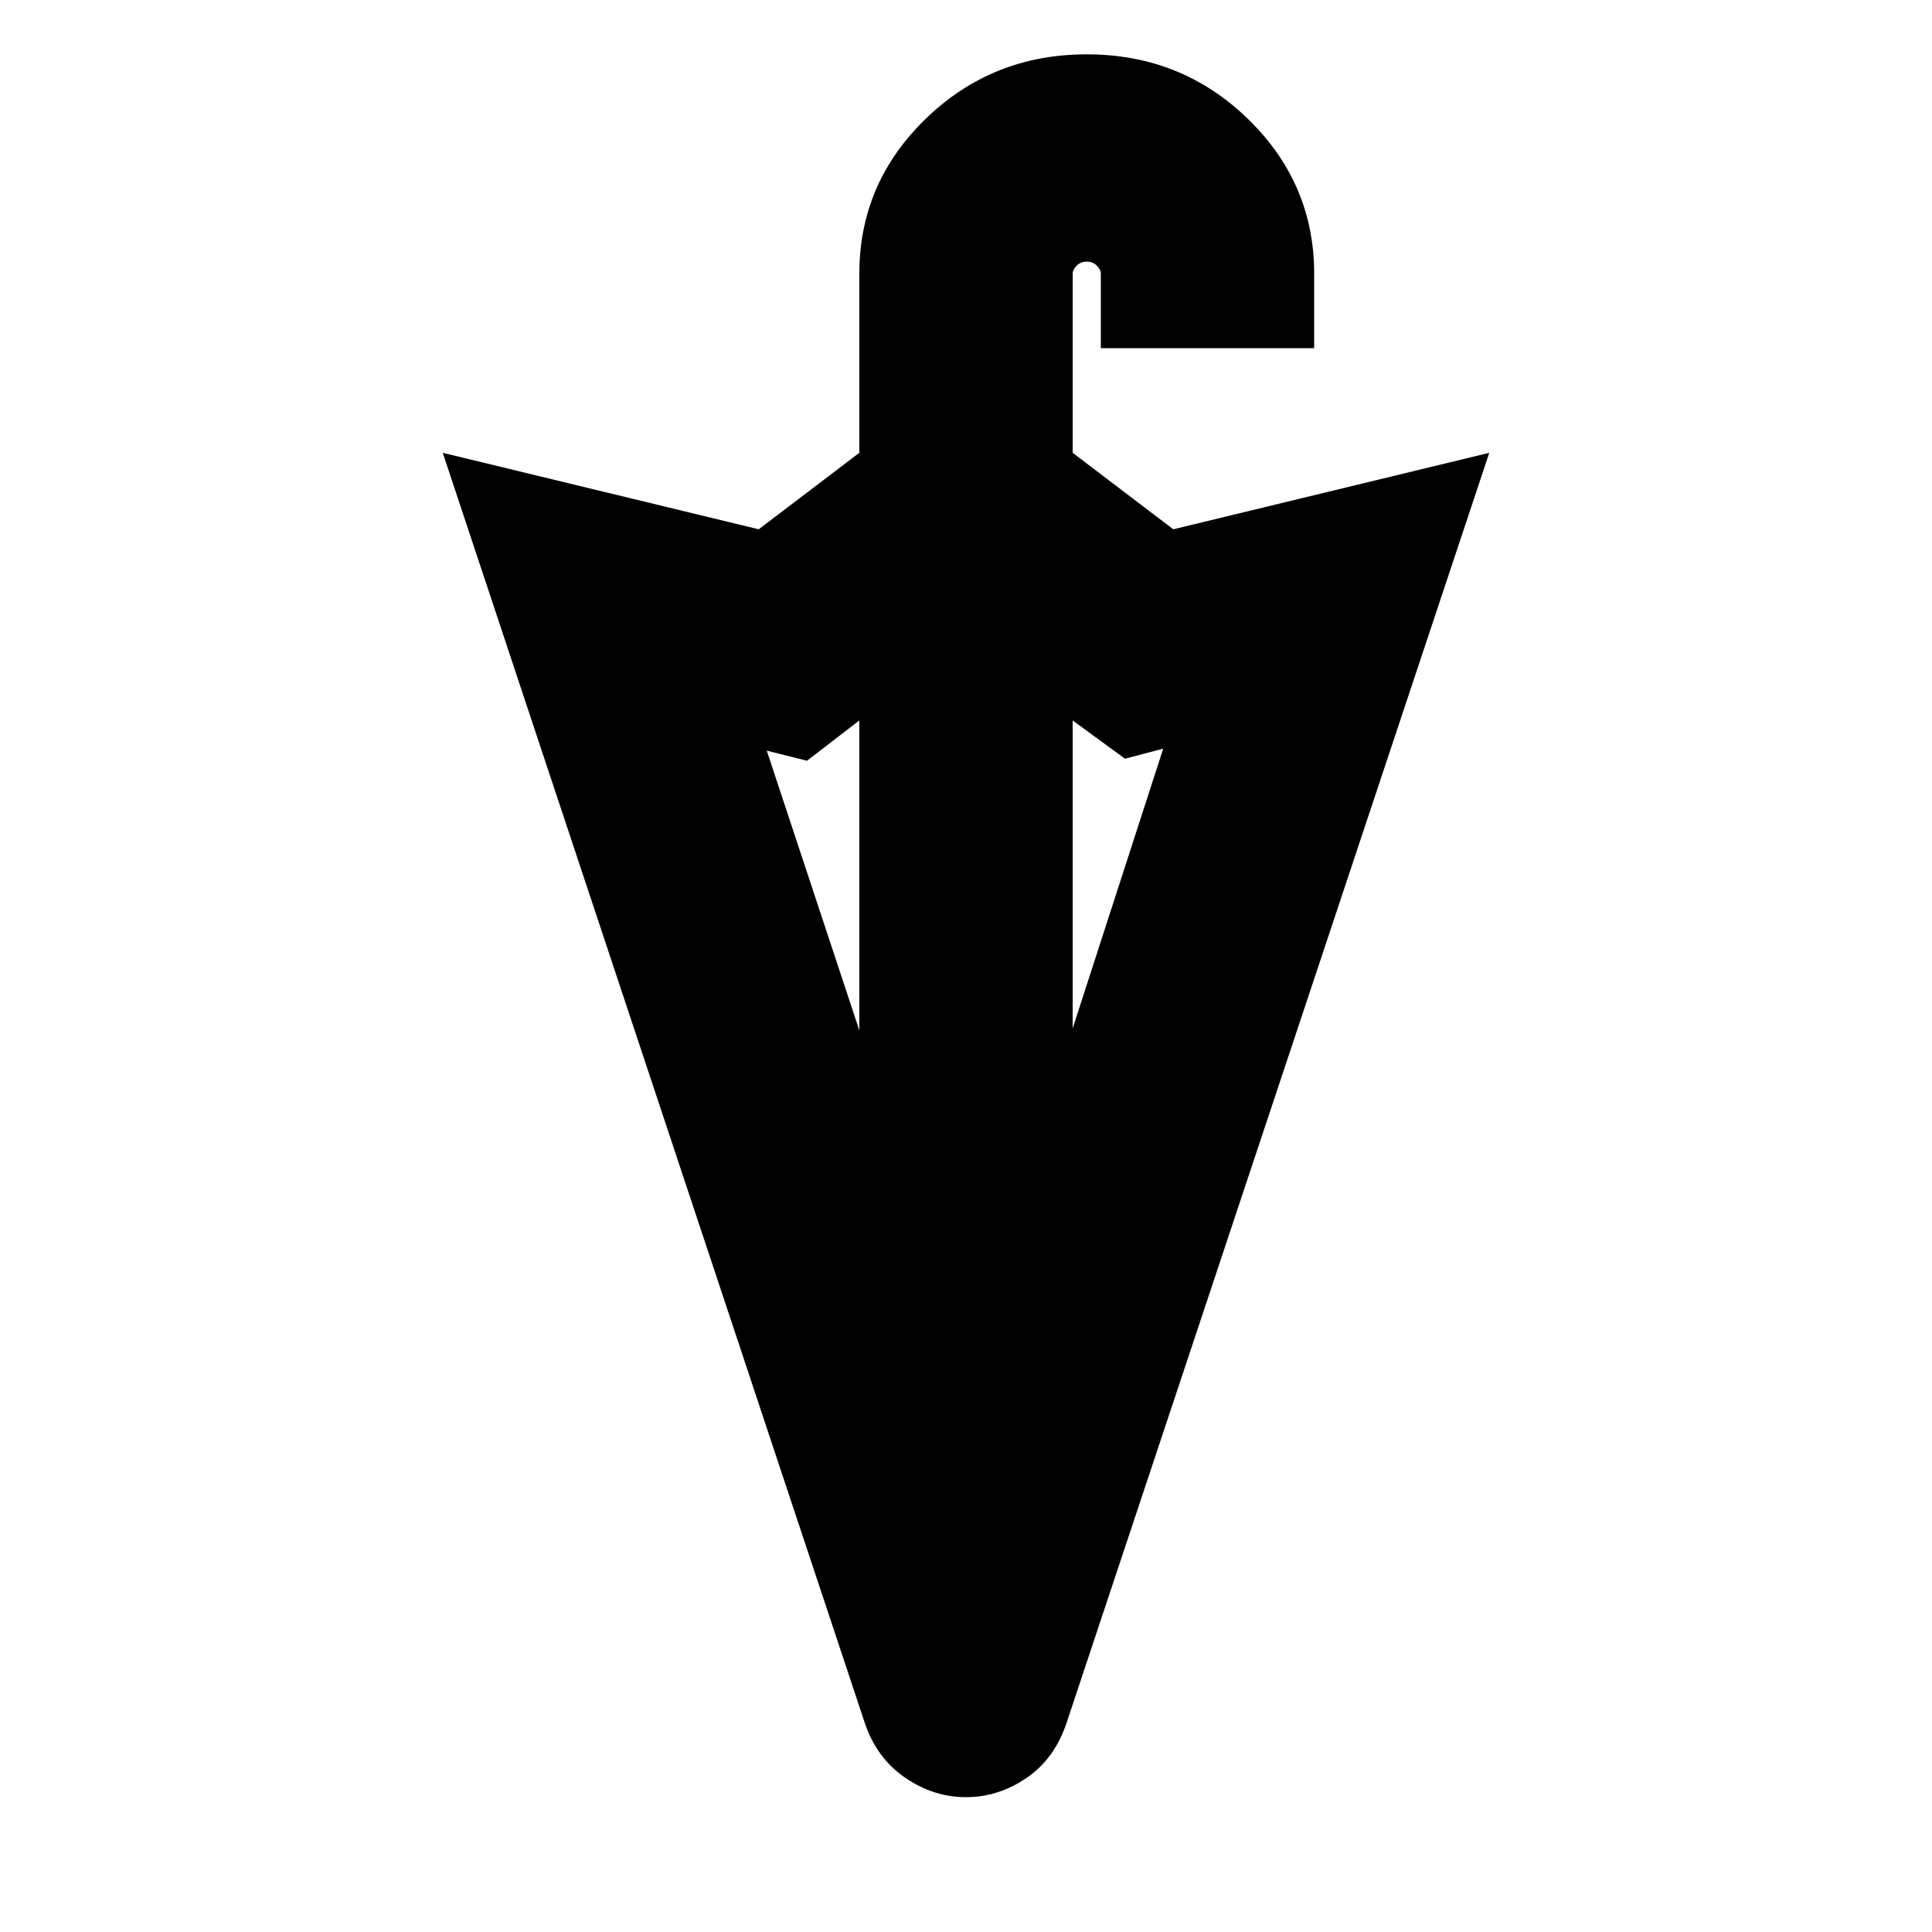 <svg xmlns="http://www.w3.org/2000/svg" height="24" viewBox="0 -960 960 960" width="24"><path d="M480-67q-16 0-30-9.5T430-103L220-735l157 38 50-38v-89q0-45 33-77t80-32q47 0 80 32t33 77v37H547v-37q0-2-2-4t-5-2q-3 0-5 2t-2 4v89l50 38 157-38-210 631q-6 18-20 27.5T480-67Zm53-382 45-139-19 5-26-19v153Zm-106 1v-154l-26 20-20-5 46 139Z"/></svg>